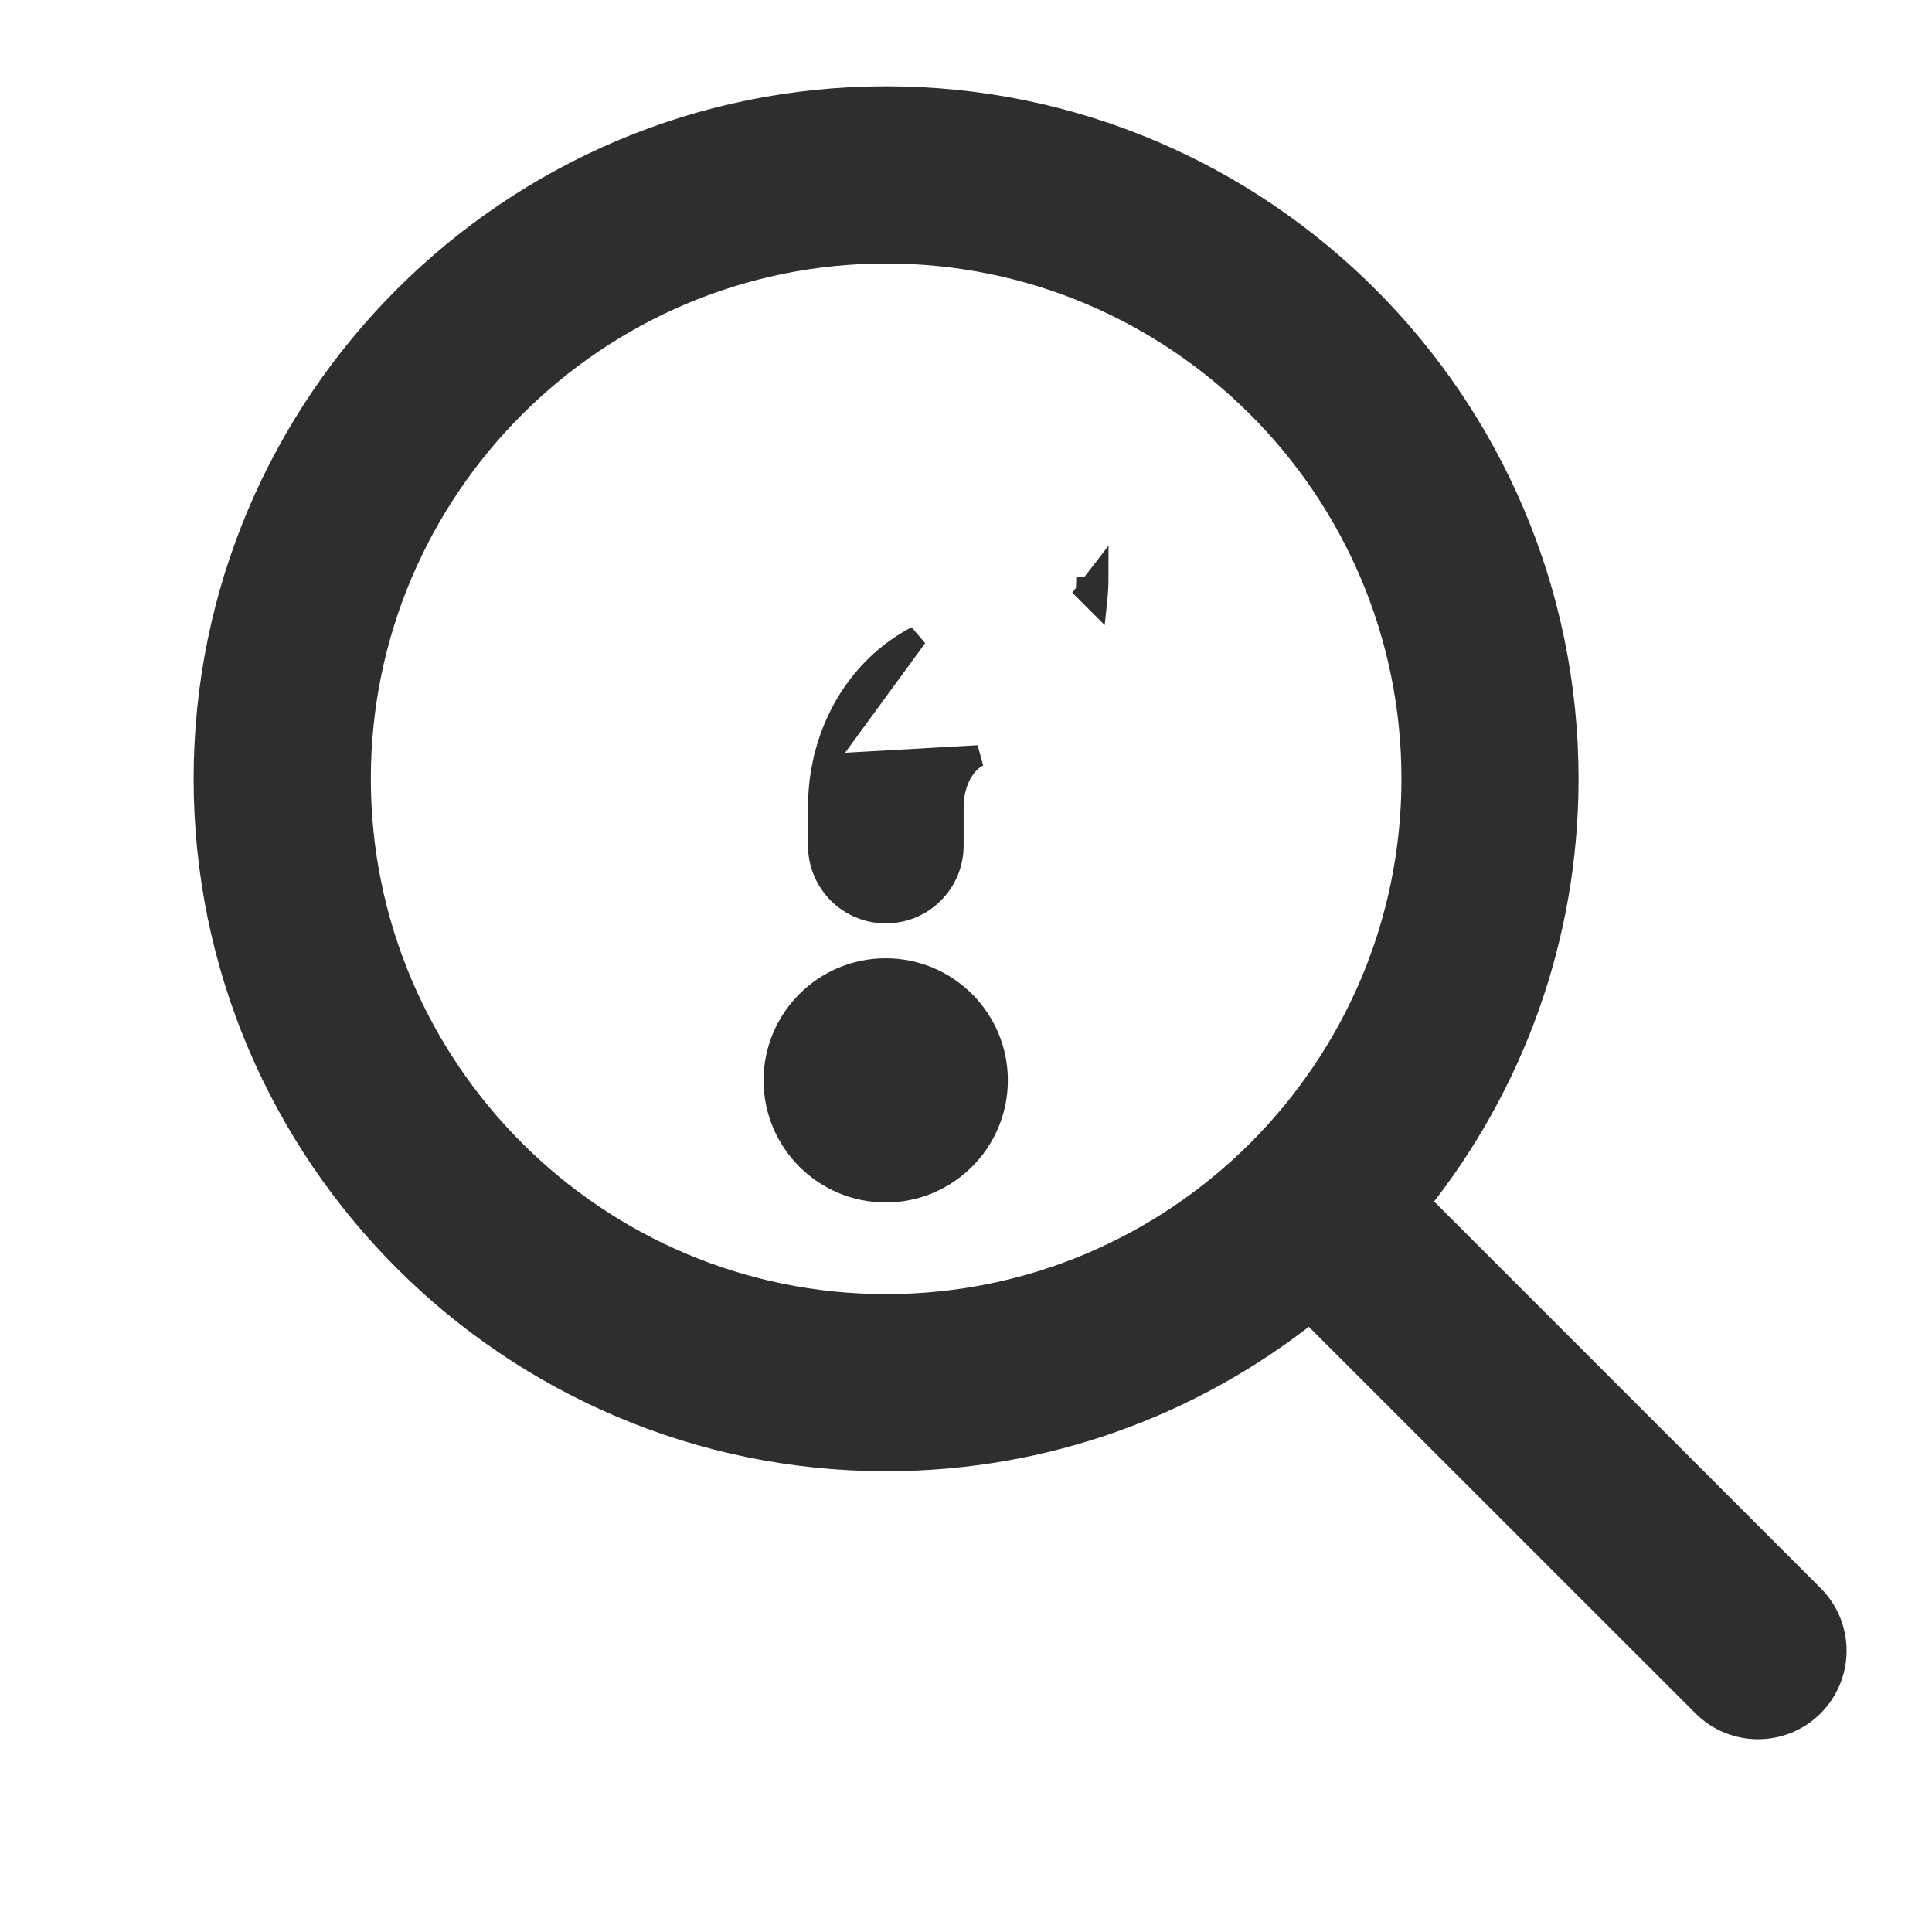 <svg width="18" height="18" viewBox="0 0 18 18" fill="none" xmlns="http://www.w3.org/2000/svg">
<path d="M10.123 5.513L10.215 5.605C10.223 5.53 10.228 5.454 10.228 5.377C10.228 5.377 10.228 5.377 10.228 5.377L10.123 5.513ZM10.123 5.513C10.126 5.468 10.128 5.423 10.128 5.378C10.128 5.378 10.128 5.378 10.128 5.377L10.123 5.513ZM7.668 7.125C7.641 7.255 7.628 7.388 7.628 7.521V7.878C7.628 8.223 7.907 8.503 8.253 8.503C8.599 8.503 8.878 8.223 8.878 7.878V7.521C8.878 7.473 8.882 7.425 8.892 7.379C8.924 7.222 9.006 7.099 9.114 7.043L7.668 7.125ZM7.668 7.125C7.777 6.599 8.095 6.164 8.539 5.933L7.668 7.125ZM16.892 14.867L13.228 11.202C14.09 10.118 14.607 8.746 14.607 7.256C14.607 3.754 11.758 0.904 8.256 0.904C4.754 0.904 1.904 3.754 1.904 7.256C1.904 10.758 4.754 13.607 8.256 13.607C9.747 13.607 11.118 13.09 12.202 12.228L15.867 15.892C16.008 16.033 16.194 16.104 16.379 16.104C16.565 16.104 16.751 16.033 16.892 15.892C17.175 15.608 17.175 15.15 16.892 14.867ZM3.355 7.256C3.355 4.554 5.554 2.355 8.256 2.355C10.958 2.355 13.157 4.554 13.157 7.256C13.157 9.958 10.958 12.157 8.256 12.157C5.554 12.157 3.355 9.958 3.355 7.256ZM8.252 11.103C8.825 11.103 9.29 10.638 9.29 10.065C9.29 9.493 8.825 9.028 8.252 9.028C7.679 9.028 7.214 9.493 7.214 10.065C7.214 10.638 7.679 11.103 8.252 11.103Z" fill="#2E2E2E" stroke="#2E2E2E" stroke-width="0.2"/>
</svg>